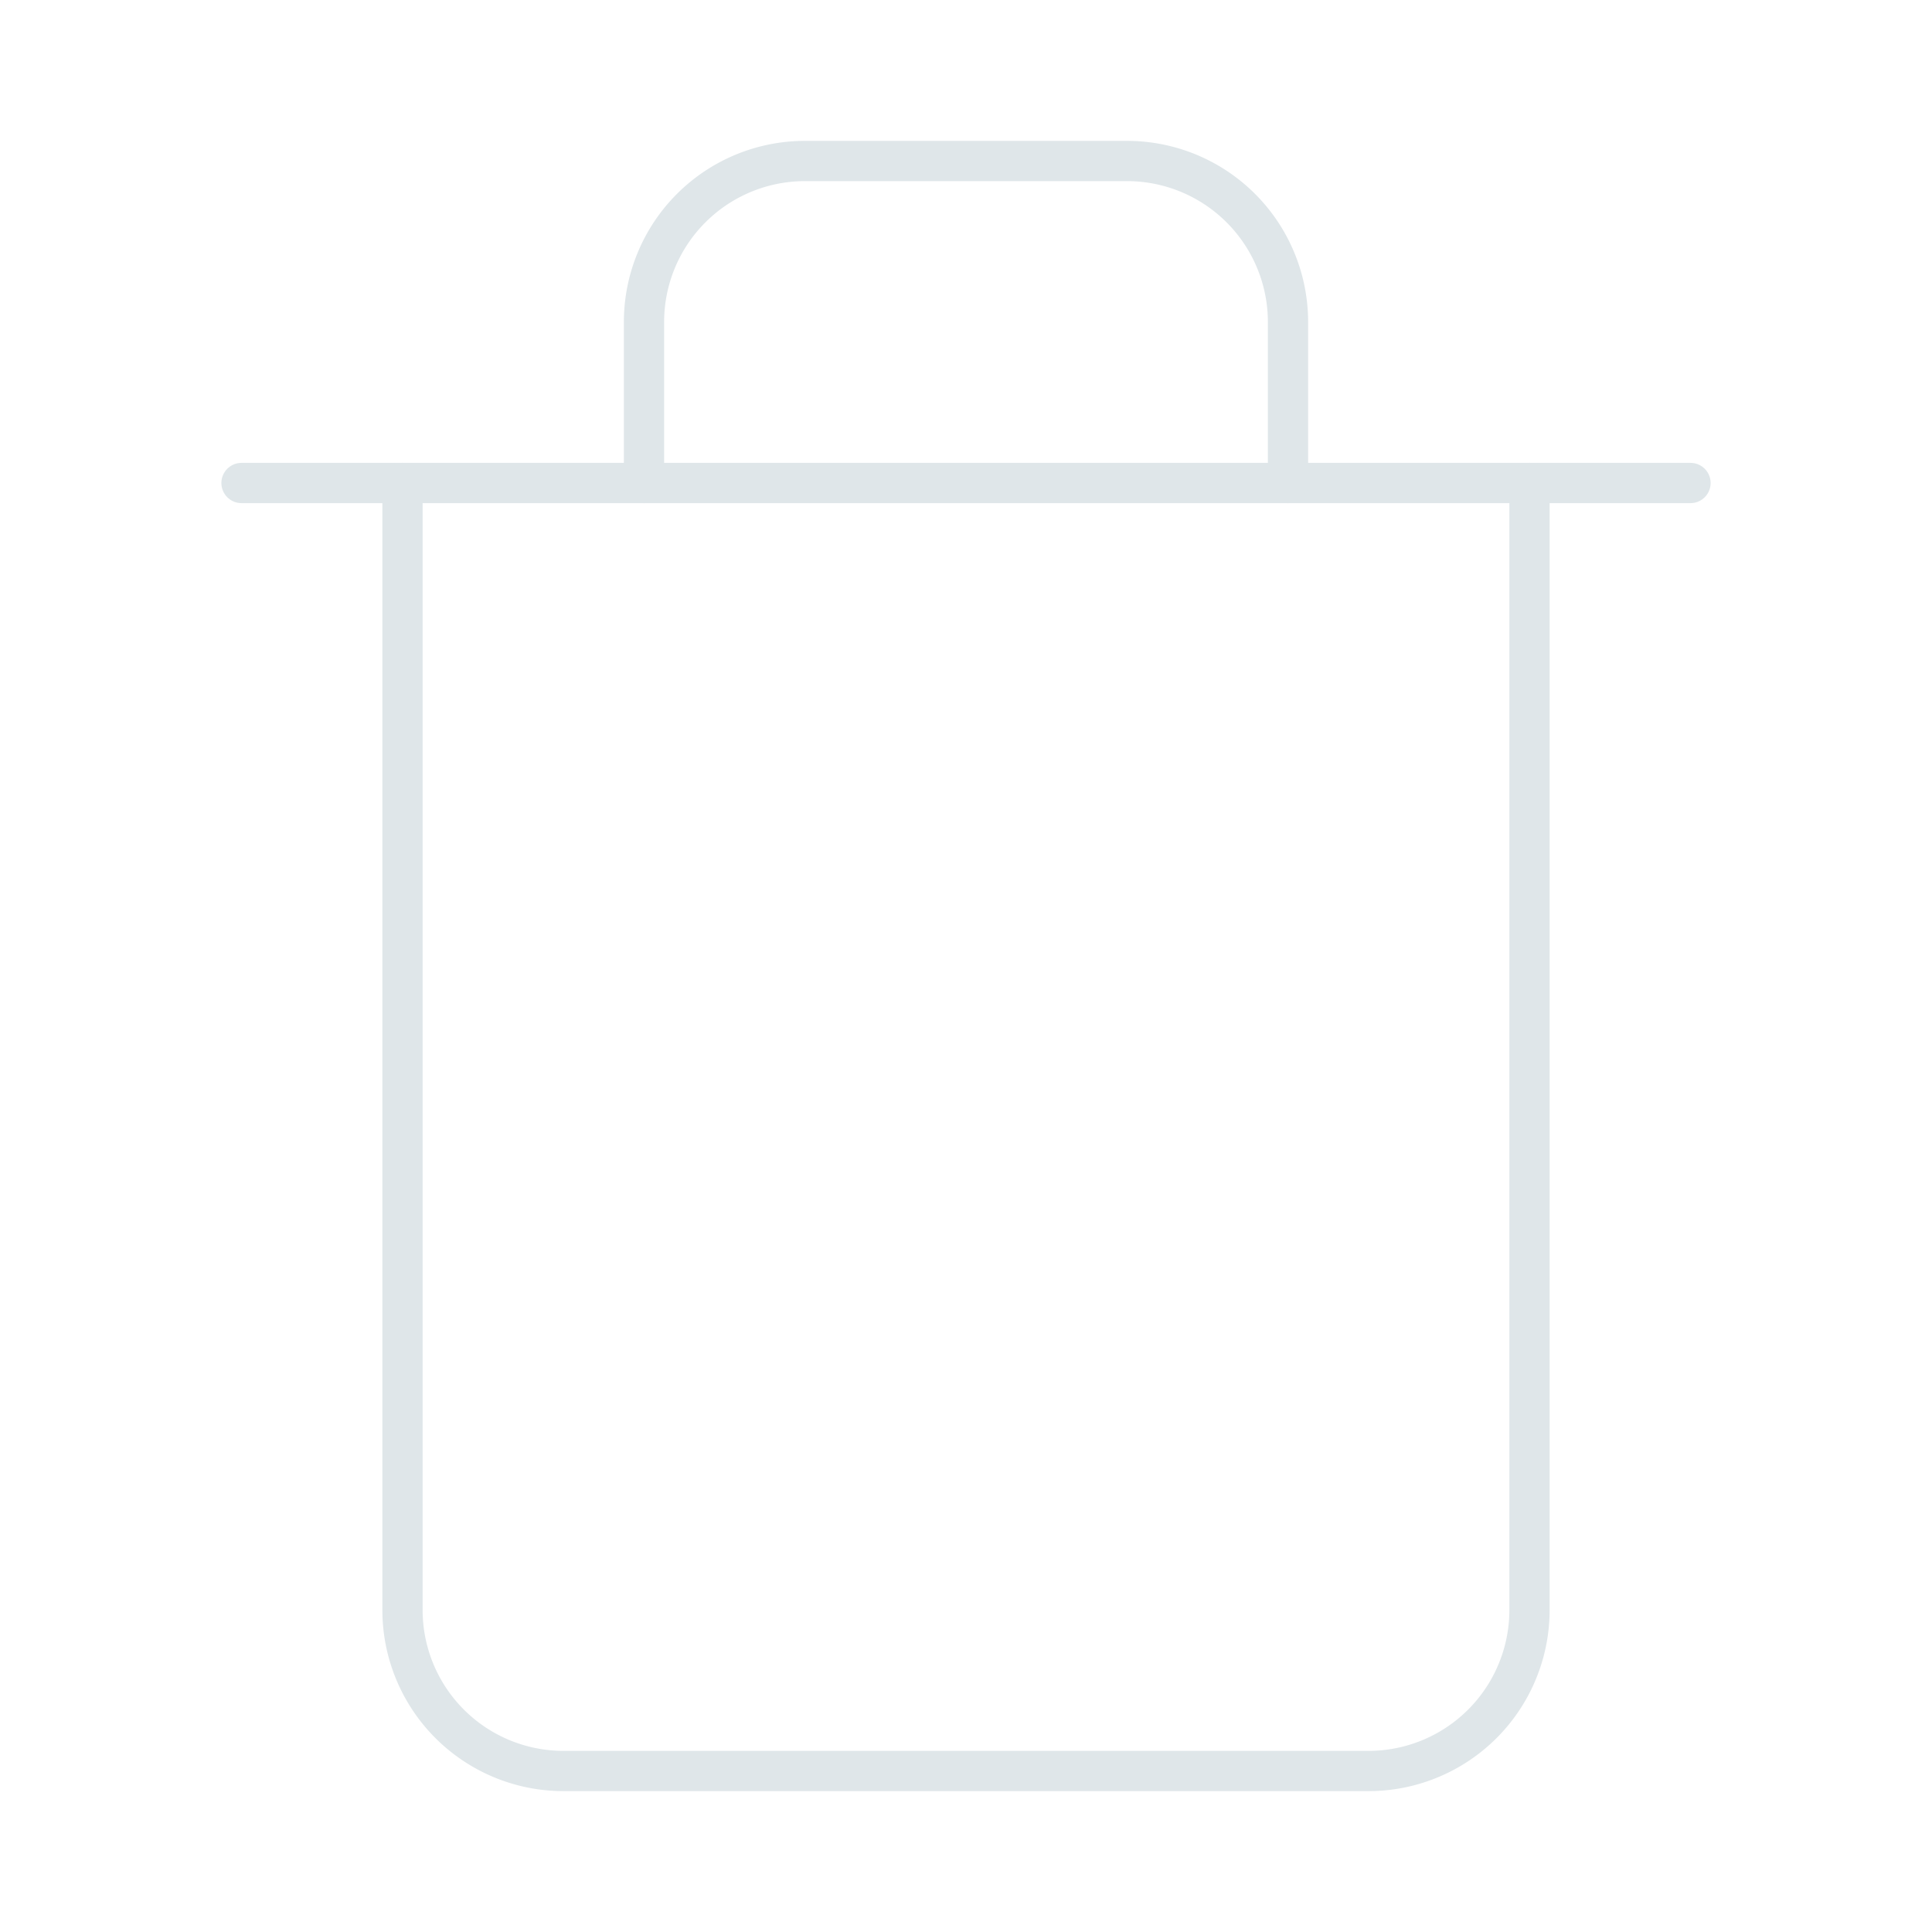 <svg xmlns="http://www.w3.org/2000/svg" width="48" height="48" viewBox="0 0 24 24" fill="none" stroke="#dfe6e9" stroke-width="0.5" stroke-linecap="round" stroke-linejoin="round" class="feather feather-trash"><polyline points="3 6 5 6 21 6"></polyline><path d="M19 6v14a2 2 0 0 1-2 2H7a2 2 0 0 1-2-2V6m3 0V4a2 2 0 0 1 2-2h4a2 2 0 0 1 2 2v2"></path></svg>